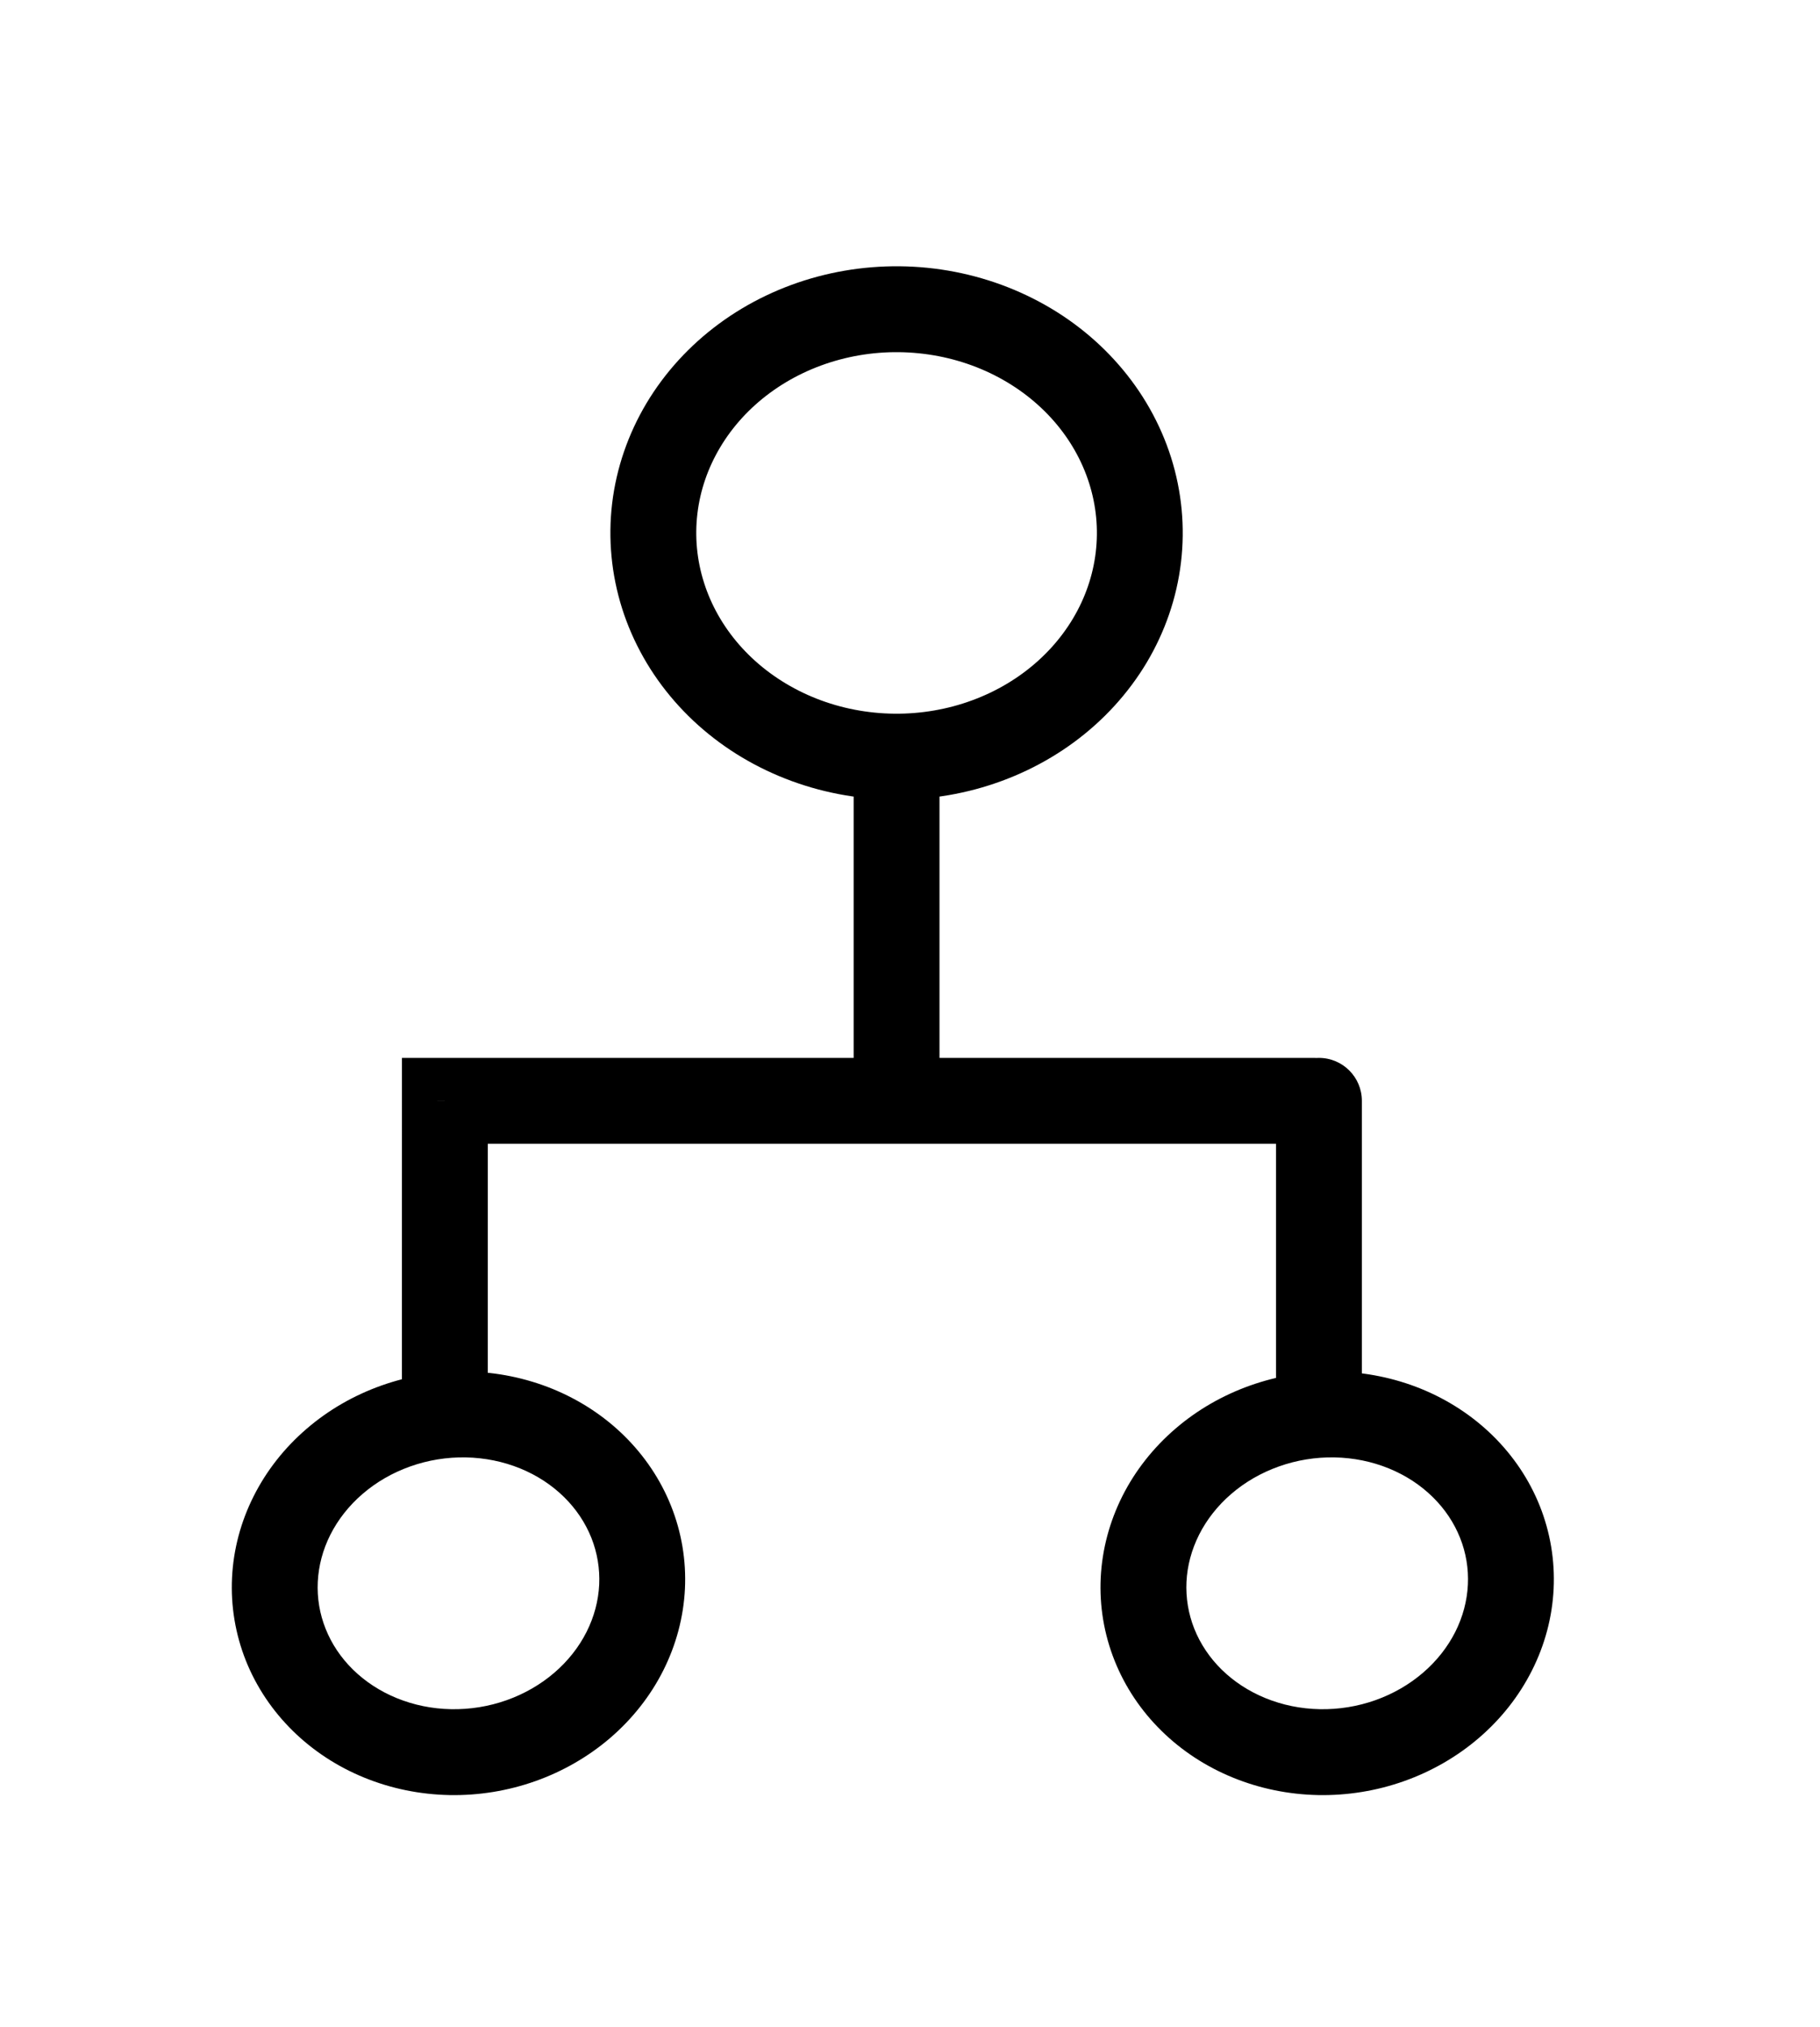 <svg width="53" height="59" viewBox="0 0 53 59" fill="none" xmlns="http://www.w3.org/2000/svg">
<path d="M32.91 13.691L31.718 14.069L31.718 14.069L32.91 13.691ZM33.15 16.223L34.391 16.371L34.391 16.371L33.15 16.223ZM19.308 17.333L18.116 17.71L18.116 17.71L19.308 17.333ZM19.899 12.378L20.973 13.019L20.973 13.019L19.899 12.378ZM13.591 41.171L13.615 39.921L13.615 39.921L13.591 41.171ZM18.382 44.299L19.543 43.836L19.543 43.836L18.382 44.299ZM18.198 48.06L17.082 47.498L17.082 47.498L18.198 48.06ZM15.175 50.664L14.757 49.486L14.757 49.486L15.175 50.664ZM11.084 50.586L11.556 49.428L11.556 49.428L11.084 50.586ZM9.402 49.487L10.278 48.596L10.278 48.596L9.402 49.487ZM8.321 47.871L9.482 47.408L8.321 47.871ZM8.005 45.983L9.254 46.043L9.254 46.043L8.005 45.983ZM12.955 32.042V30.792H11.705L11.705 32.042L12.955 32.042ZM38.254 33.292C38.944 33.292 39.504 32.733 39.504 32.042C39.504 31.352 38.944 30.792 38.254 30.792V33.292ZM38.889 41.171L38.912 39.921L38.912 39.921L38.889 41.171ZM43.679 44.299L44.841 43.836L44.841 43.836L43.679 44.299ZM43.496 48.06L42.38 47.498L42.38 47.498L43.496 48.06ZM40.473 50.664L40.055 49.486L40.055 49.486L40.473 50.664ZM36.381 50.586L36.853 49.428L36.853 49.428L36.381 50.586ZM34.699 49.487L35.575 48.596L35.575 48.596L34.699 49.487ZM33.618 47.871L34.779 47.408L33.618 47.871ZM33.303 45.983L34.551 46.043L34.551 46.043L33.303 45.983ZM39.659 32.042C39.659 31.352 39.099 30.792 38.409 30.792C37.719 30.792 37.159 31.352 37.159 32.042H39.659ZM31.718 14.069C31.925 14.721 31.989 15.402 31.909 16.074L34.391 16.371C34.514 15.343 34.415 14.304 34.102 13.314L31.718 14.069ZM31.909 16.074C31.829 16.747 31.605 17.403 31.245 18.005L33.392 19.287C33.927 18.389 34.269 17.399 34.391 16.371L31.909 16.074ZM31.245 18.005C30.885 18.607 30.396 19.146 29.799 19.586L31.283 21.598C32.138 20.967 32.856 20.183 33.392 19.287L31.245 18.005ZM29.799 19.586C29.203 20.026 28.512 20.357 27.766 20.557L28.413 22.972C29.453 22.693 30.428 22.228 31.283 21.598L29.799 19.586ZM27.766 20.557C27.02 20.756 26.236 20.82 25.461 20.741L25.21 23.229C26.285 23.337 27.372 23.25 28.413 22.972L27.766 20.557ZM25.461 20.741C24.686 20.663 23.939 20.446 23.263 20.104L22.137 22.336C23.092 22.818 24.136 23.12 25.21 23.229L25.461 20.741ZM23.263 20.104C22.587 19.763 21.998 19.306 21.525 18.765L19.642 20.409C20.333 21.201 21.182 21.855 22.137 22.336L23.263 20.104ZM21.525 18.765C21.053 18.223 20.706 17.608 20.5 16.955L18.116 17.71C18.43 18.699 18.95 19.616 19.642 20.409L21.525 18.765ZM20.5 16.955C20.293 16.303 20.229 15.622 20.309 14.95L17.826 14.653C17.704 15.681 17.803 16.72 18.116 17.71L20.5 16.955ZM20.309 14.95C20.389 14.277 20.613 13.621 20.973 13.019L18.826 11.737C18.291 12.635 17.949 13.625 17.826 14.653L20.309 14.95ZM20.973 13.019C21.332 12.417 21.822 11.878 22.419 11.438L20.935 9.426C20.08 10.057 19.362 10.841 18.826 11.737L20.973 13.019ZM22.419 11.438C23.015 10.998 23.706 10.667 24.452 10.467L23.805 8.052C22.765 8.331 21.789 8.796 20.935 9.426L22.419 11.438ZM24.452 10.467C25.198 10.267 25.982 10.204 26.756 10.283L27.008 7.795C25.933 7.687 24.845 7.774 23.805 8.052L24.452 10.467ZM26.756 10.283C27.531 10.361 28.278 10.578 28.954 10.919L30.081 8.688C29.126 8.206 28.082 7.904 27.008 7.795L26.756 10.283ZM28.954 10.919C29.631 11.261 30.22 11.717 30.693 12.259L32.576 10.616C31.885 9.823 31.036 9.169 30.081 8.688L28.954 10.919ZM30.693 12.259C31.165 12.8 31.512 13.416 31.718 14.069L34.102 13.314C33.788 12.325 33.268 11.408 32.576 10.616L30.693 12.259ZM24.859 22.215V31.541H27.359V22.215H24.859ZM11.945 42.684C12.464 42.499 13.015 42.41 13.567 42.42L13.615 39.921C12.763 39.904 11.912 40.043 11.109 40.328L11.945 42.684ZM13.567 42.42C14.119 42.431 14.656 42.541 15.147 42.741L16.09 40.426C15.308 40.108 14.467 39.937 13.615 39.921L13.567 42.42ZM15.147 42.741C15.638 42.941 16.071 43.226 16.425 43.574L18.177 41.791C17.583 41.207 16.872 40.745 16.09 40.426L15.147 42.741ZM16.425 43.574C16.779 43.921 17.047 44.326 17.221 44.761L19.543 43.836C19.238 43.069 18.771 42.375 18.177 41.791L16.425 43.574ZM17.221 44.761C17.394 45.197 17.471 45.66 17.449 46.126L19.946 46.248C19.986 45.423 19.849 44.603 19.543 43.836L17.221 44.761ZM17.449 46.126C17.426 46.593 17.303 47.059 17.082 47.498L19.315 48.622C19.689 47.879 19.905 47.072 19.946 46.248L17.449 46.126ZM17.082 47.498C16.861 47.937 16.544 48.342 16.146 48.685L17.778 50.579C18.416 50.029 18.941 49.365 19.315 48.622L17.082 47.498ZM16.146 48.685C15.747 49.028 15.276 49.302 14.757 49.486L15.594 51.842C16.396 51.557 17.139 51.129 17.778 50.579L16.146 48.685ZM14.757 49.486C14.239 49.67 13.687 49.76 13.135 49.749L13.088 52.249C13.94 52.265 14.791 52.127 15.594 51.842L14.757 49.486ZM13.135 49.749C12.584 49.739 12.047 49.628 11.556 49.428L10.612 51.743C11.394 52.062 12.235 52.232 13.088 52.249L13.135 49.749ZM11.556 49.428C11.065 49.228 10.632 48.943 10.278 48.596L8.526 50.379C9.12 50.963 9.83 51.425 10.612 51.743L11.556 49.428ZM10.278 48.596C9.924 48.248 9.655 47.844 9.482 47.408L7.159 48.334C7.465 49.1 7.931 49.795 8.526 50.379L10.278 48.596ZM9.482 47.408C9.308 46.973 9.231 46.51 9.254 46.043L6.757 45.922C6.717 46.746 6.854 47.566 7.159 48.334L9.482 47.408ZM9.254 46.043C9.277 45.577 9.399 45.111 9.62 44.672L7.388 43.547C7.013 44.291 6.797 45.097 6.757 45.922L9.254 46.043ZM9.62 44.672C9.842 44.233 10.158 43.828 10.557 43.485L8.925 41.591C8.286 42.141 7.762 42.804 7.388 43.547L9.62 44.672ZM10.557 43.485C10.955 43.141 11.427 42.868 11.945 42.684L11.109 40.328C10.306 40.613 9.563 41.04 8.925 41.591L10.557 43.485ZM14.204 40.558L14.205 32.043L11.705 32.042L11.704 40.558L14.204 40.558ZM12.955 33.292H38.254V30.792H12.955V33.292ZM37.243 42.684C37.761 42.499 38.313 42.41 38.865 42.42L38.912 39.921C38.06 39.904 37.209 40.043 36.406 40.328L37.243 42.684ZM38.865 42.42C39.416 42.431 39.953 42.541 40.444 42.741L41.388 40.426C40.606 40.108 39.765 39.937 38.912 39.921L38.865 42.42ZM40.444 42.741C40.935 42.941 41.368 43.226 41.722 43.574L43.474 41.791C42.88 41.207 42.17 40.745 41.388 40.426L40.444 42.741ZM41.722 43.574C42.076 43.921 42.345 44.326 42.518 44.761L44.841 43.836C44.535 43.069 44.069 42.375 43.474 41.791L41.722 43.574ZM42.518 44.761C42.692 45.197 42.769 45.66 42.746 46.126L45.243 46.248C45.283 45.423 45.146 44.603 44.841 43.836L42.518 44.761ZM42.746 46.126C42.723 46.593 42.601 47.059 42.38 47.498L44.612 48.622C44.987 47.879 45.203 47.072 45.243 46.248L42.746 46.126ZM42.38 47.498C42.158 47.937 41.842 48.342 41.443 48.685L43.075 50.579C43.714 50.029 44.238 49.365 44.612 48.622L42.38 47.498ZM41.443 48.685C41.045 49.028 40.573 49.302 40.055 49.486L40.891 51.842C41.694 51.557 42.437 51.129 43.075 50.579L41.443 48.685ZM40.055 49.486C39.536 49.67 38.985 49.76 38.433 49.749L38.385 52.249C39.237 52.265 40.089 52.127 40.891 51.842L40.055 49.486ZM38.433 49.749C37.881 49.739 37.344 49.628 36.853 49.428L35.91 51.743C36.692 52.062 37.533 52.232 38.385 52.249L38.433 49.749ZM36.853 49.428C36.362 49.228 35.929 48.943 35.575 48.596L33.823 50.379C34.417 50.963 35.128 51.425 35.91 51.743L36.853 49.428ZM35.575 48.596C35.221 48.248 34.953 47.844 34.779 47.408L32.457 48.334C32.762 49.1 33.228 49.795 33.823 50.379L35.575 48.596ZM34.779 47.408C34.606 46.973 34.529 46.51 34.551 46.043L32.054 45.922C32.014 46.746 32.151 47.566 32.457 48.334L34.779 47.408ZM34.551 46.043C34.574 45.577 34.697 45.111 34.918 44.672L32.685 43.547C32.311 44.291 32.095 45.097 32.054 45.922L34.551 46.043ZM34.918 44.672C35.139 44.233 35.456 43.828 35.854 43.485L34.222 41.591C33.584 42.141 33.059 42.804 32.685 43.547L34.918 44.672ZM35.854 43.485C36.253 43.141 36.724 42.868 37.243 42.684L36.406 40.328C35.603 40.613 34.861 41.04 34.222 41.591L35.854 43.485ZM39.659 40.558V32.042H37.159V40.558H39.659Z" fill="black"/>
</svg>
